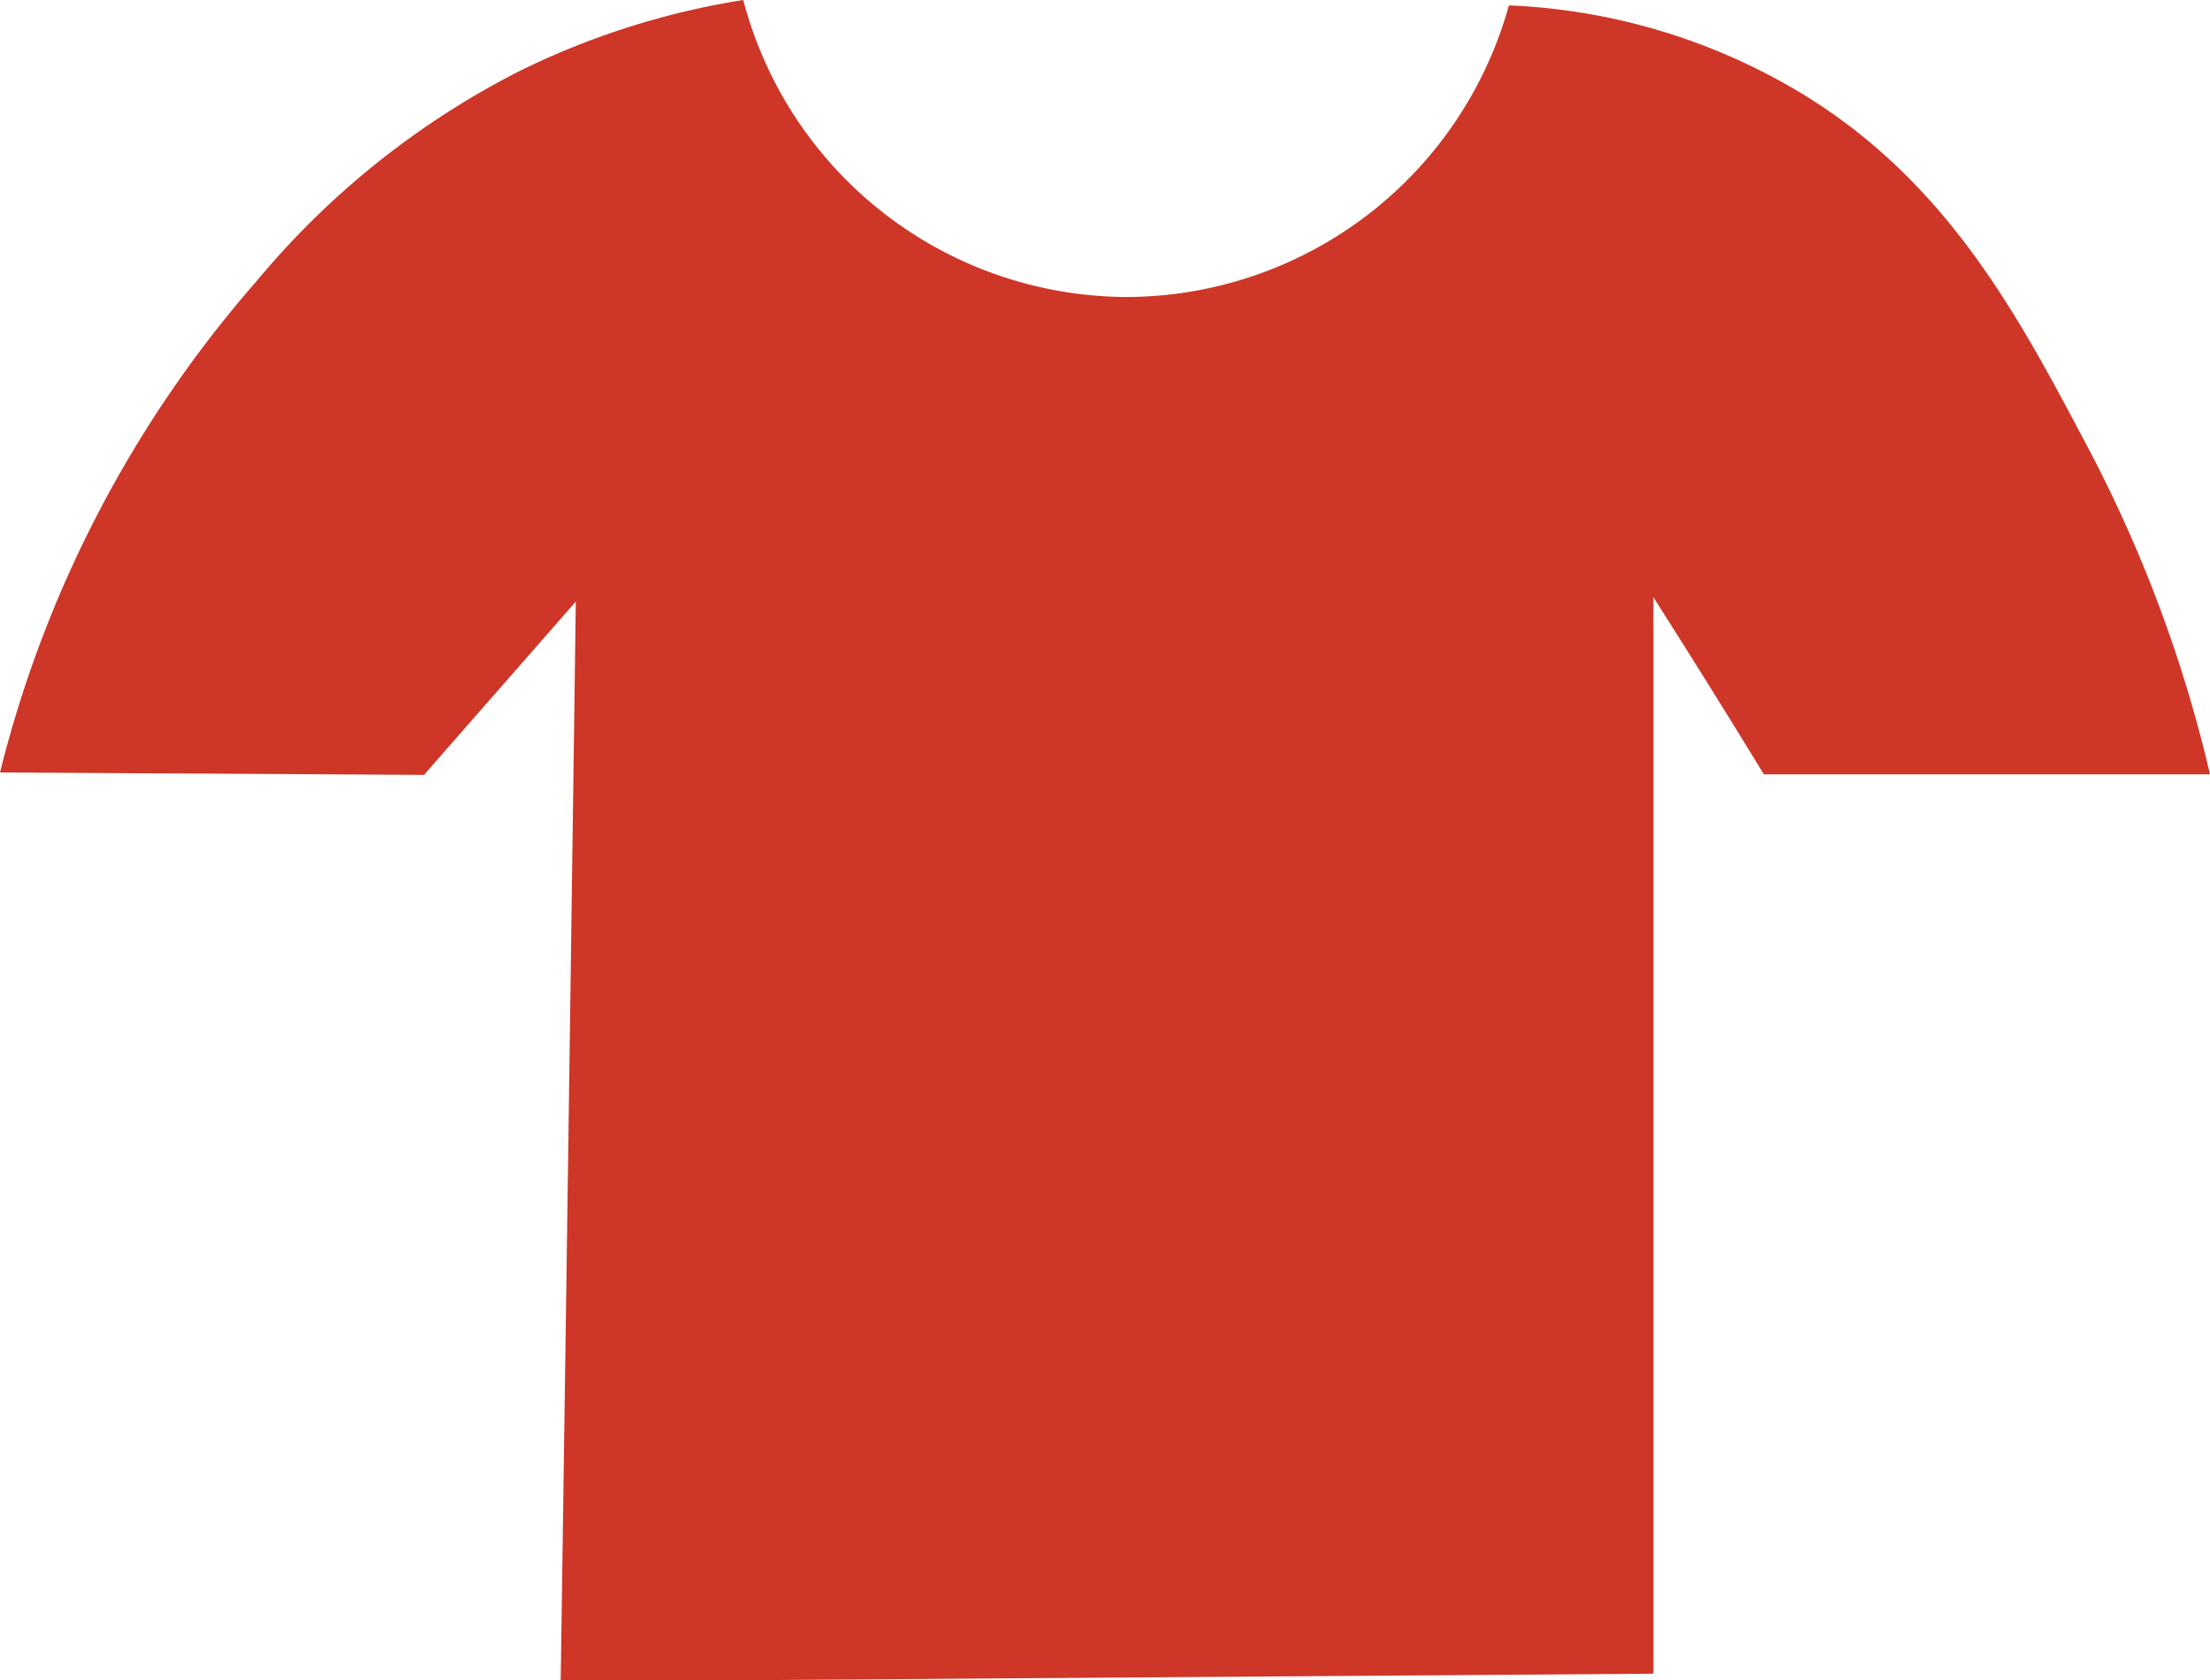 <svg xmlns="http://www.w3.org/2000/svg" viewBox="0 0 81.83 62.23"><defs><style>.cls-1{fill:#ce3627;}</style></defs><g id="Layer_2" data-name="Layer 2"><g id="Layer_1-2" data-name="Layer 1"><path class="cls-1" d="M0,28.61A43.62,43.62,0,0,1,9.52,10.39a30.77,30.77,0,0,1,9.72-7.76A28.93,28.93,0,0,1,27.52,0,14.73,14.73,0,0,0,41.74,11,14.73,14.73,0,0,0,55.87.2,22.78,22.78,0,0,1,65.91,3c6,3.29,8.75,8.57,11.38,13.54a50.43,50.43,0,0,1,4.54,12.14H65.31q-2-3.28-4.09-6.56l0,39.87-40.46.29q.29-20,.56-40l-5.62,6.42Z"/></g></g></svg>